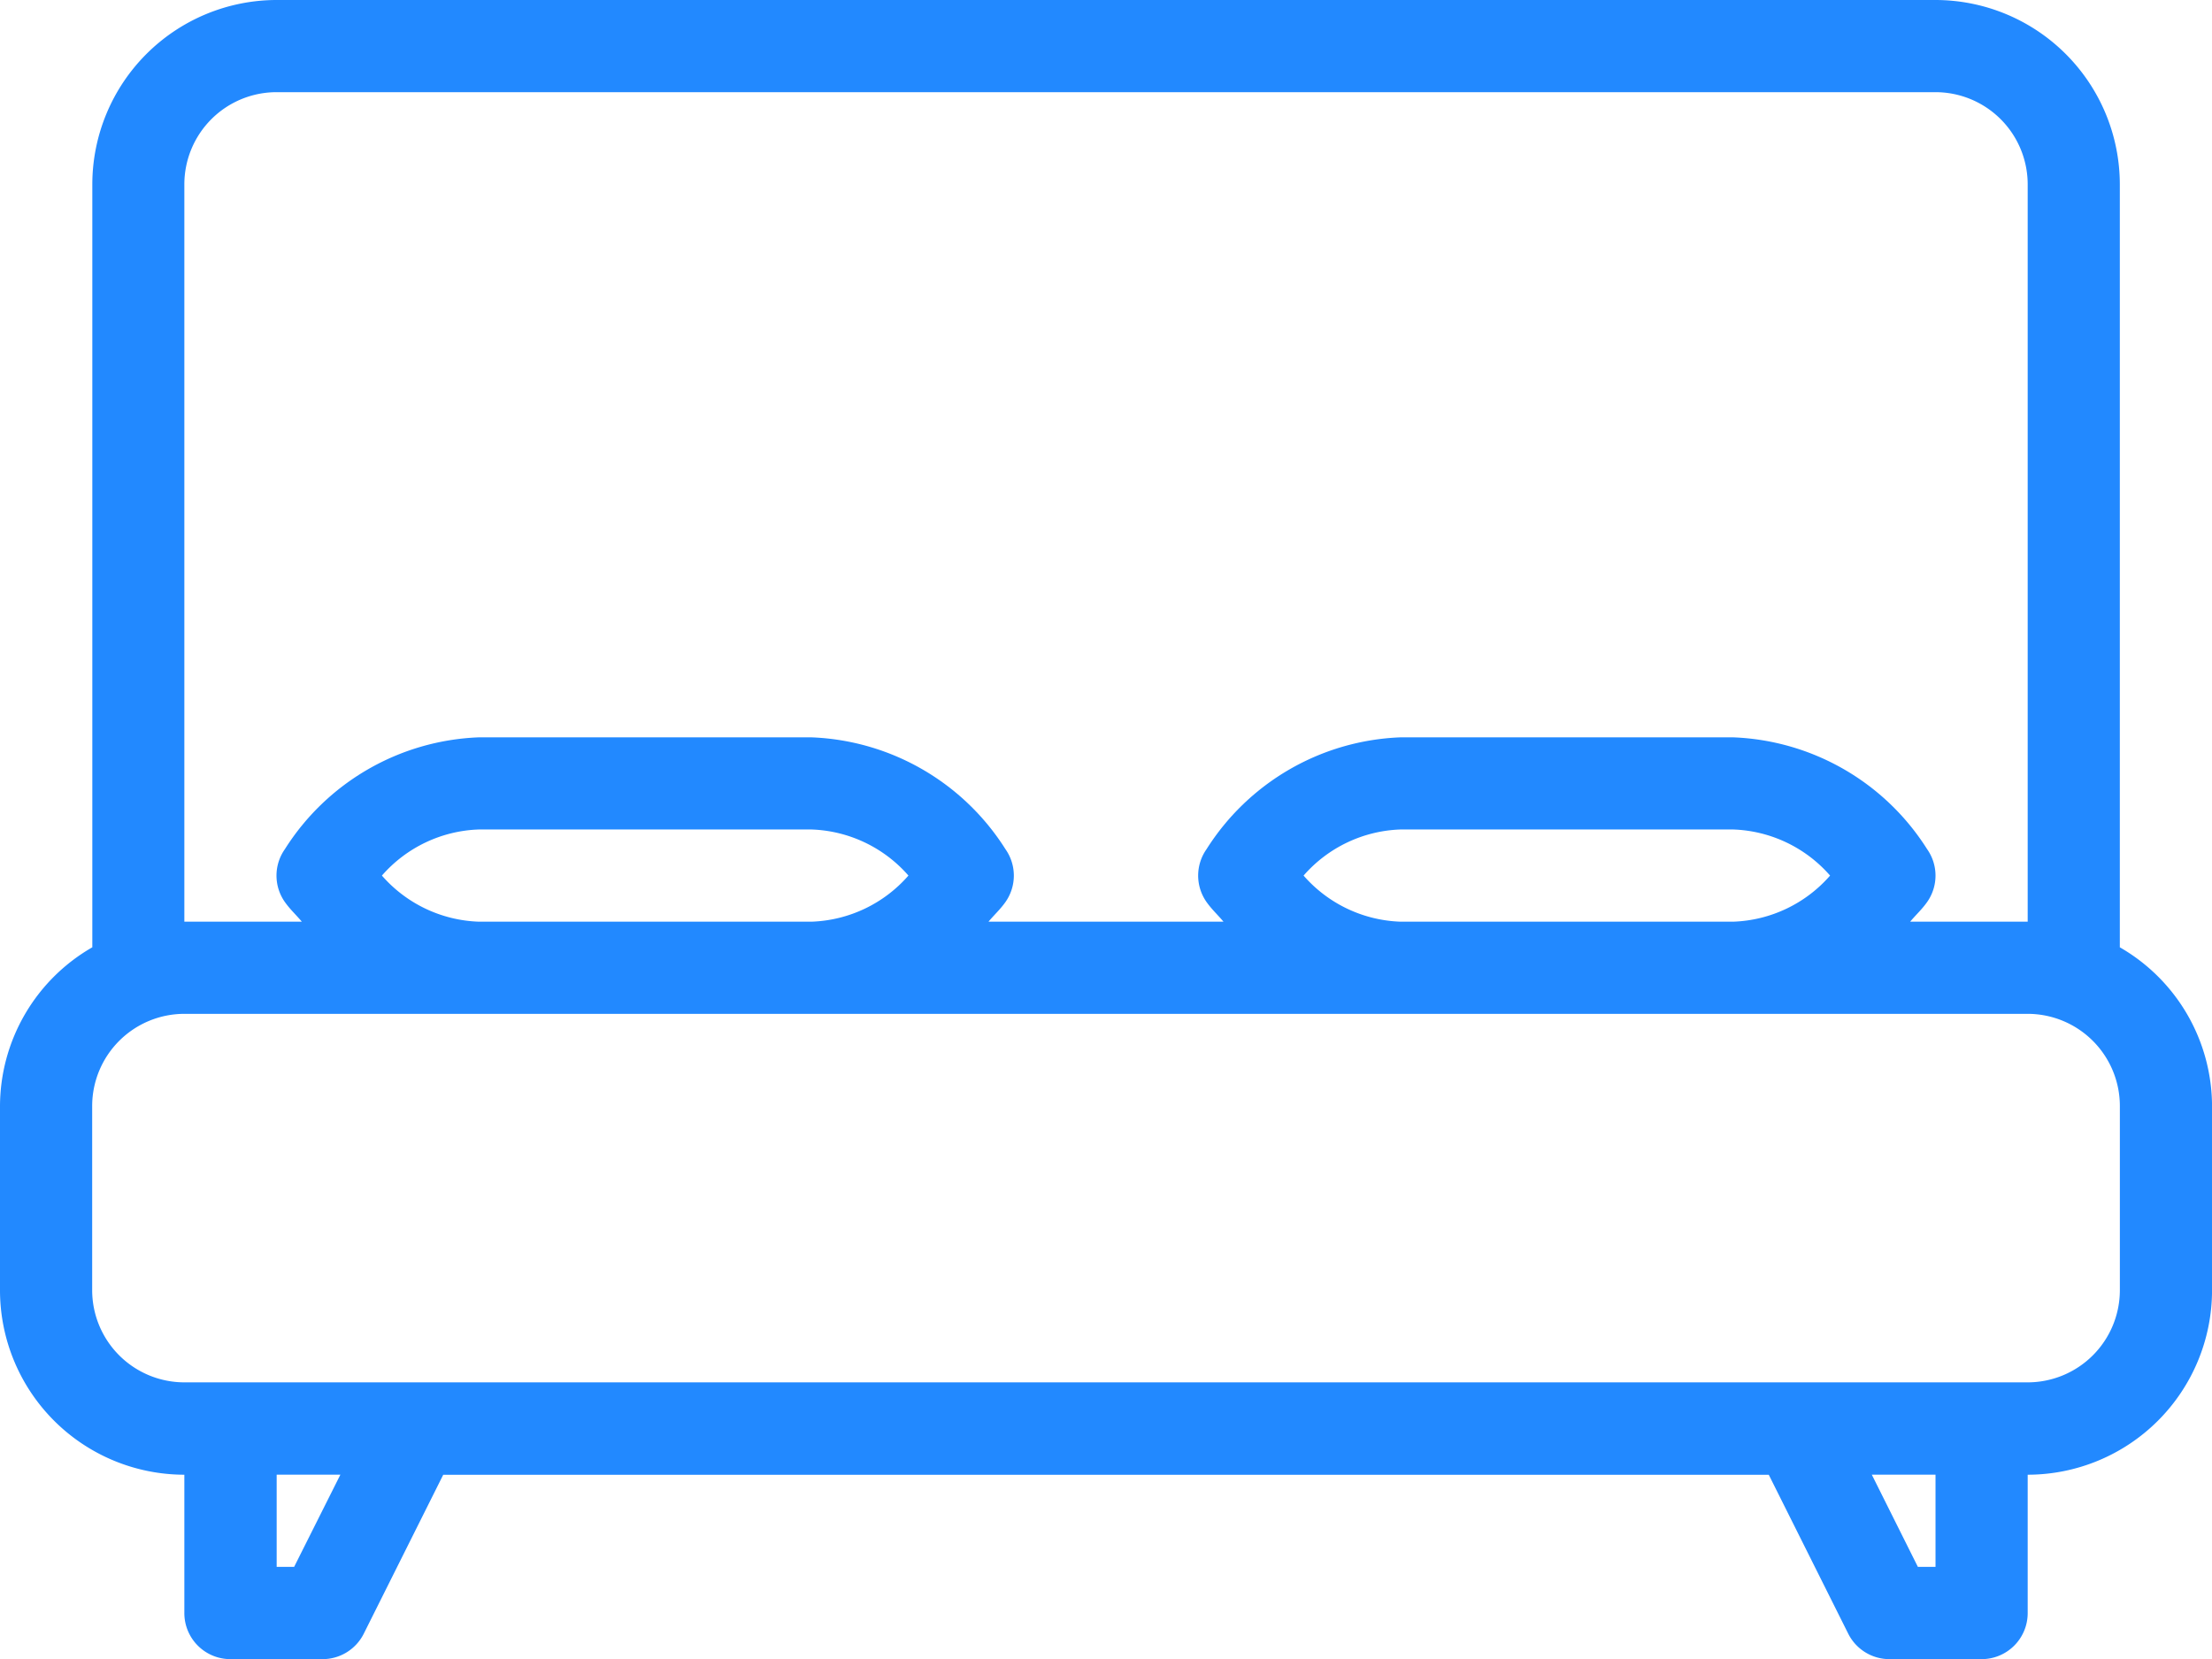 <svg id="Group_9700" data-name="Group 9700" xmlns="http://www.w3.org/2000/svg" width="60.763" height="45.573" viewBox="0 0 60.763 45.573">
  <g id="bed" transform="translate(0 0)">
    <g id="Group_29" data-name="Group 29" transform="translate(0 0)">
      <path id="Path_39" data-name="Path 39" d="M58.231,90.022V69.064A5.069,5.069,0,0,0,53.168,64H7.6a5.069,5.069,0,0,0-5.064,5.064V90.022A5.047,5.047,0,0,0,0,94.382v5.064a5.069,5.069,0,0,0,5.064,5.064v3.8a1.265,1.265,0,0,0,1.266,1.266H8.861a1.266,1.266,0,0,0,1.132-.7l2.182-4.364H48.588l2.182,4.364a1.266,1.266,0,0,0,1.132.7h2.532a1.265,1.265,0,0,0,1.266-1.266v-3.8a5.069,5.069,0,0,0,5.064-5.064V94.382A5.047,5.047,0,0,0,58.231,90.022ZM5.064,69.064A2.534,2.534,0,0,1,7.6,66.532H53.168A2.534,2.534,0,0,1,55.7,69.064V89.318H52.472c.153-.184.324-.338.466-.54a1.26,1.26,0,0,0,0-1.451,6.6,6.6,0,0,0-5.316-3.072H38.459a6.6,6.6,0,0,0-5.316,3.072,1.26,1.26,0,0,0,0,1.451c.141.2.312.356.466.54H27.154c.153-.184.324-.338.466-.54a1.26,1.26,0,0,0,0-1.451A6.6,6.6,0,0,0,22.3,84.255H13.141a6.6,6.6,0,0,0-5.316,3.072,1.26,1.26,0,0,0,0,1.451c.141.2.312.356.466.54H5.064ZM50.272,88.052a3.7,3.7,0,0,1-2.65,1.266H38.459a3.7,3.7,0,0,1-2.65-1.266,3.7,3.7,0,0,1,2.65-1.266h9.163A3.7,3.7,0,0,1,50.272,88.052Zm-25.318,0a3.7,3.7,0,0,1-2.65,1.266H13.141a3.7,3.7,0,0,1-2.65-1.266,3.7,3.7,0,0,1,2.65-1.266H22.3A3.7,3.7,0,0,1,24.955,88.052ZM8.08,107.041H7.6v-2.532h1.75Zm45.088,0h-.485l-1.265-2.532h1.75Zm5.064-7.6a2.534,2.534,0,0,1-2.532,2.532H5.064a2.534,2.534,0,0,1-2.532-2.532V94.382A2.534,2.534,0,0,1,5.064,91.85H55.7a2.534,2.534,0,0,1,2.532,2.532Z" transform="translate(0 -64)" fill="#2289ff"/>
    </g>
  </g>
</svg>
